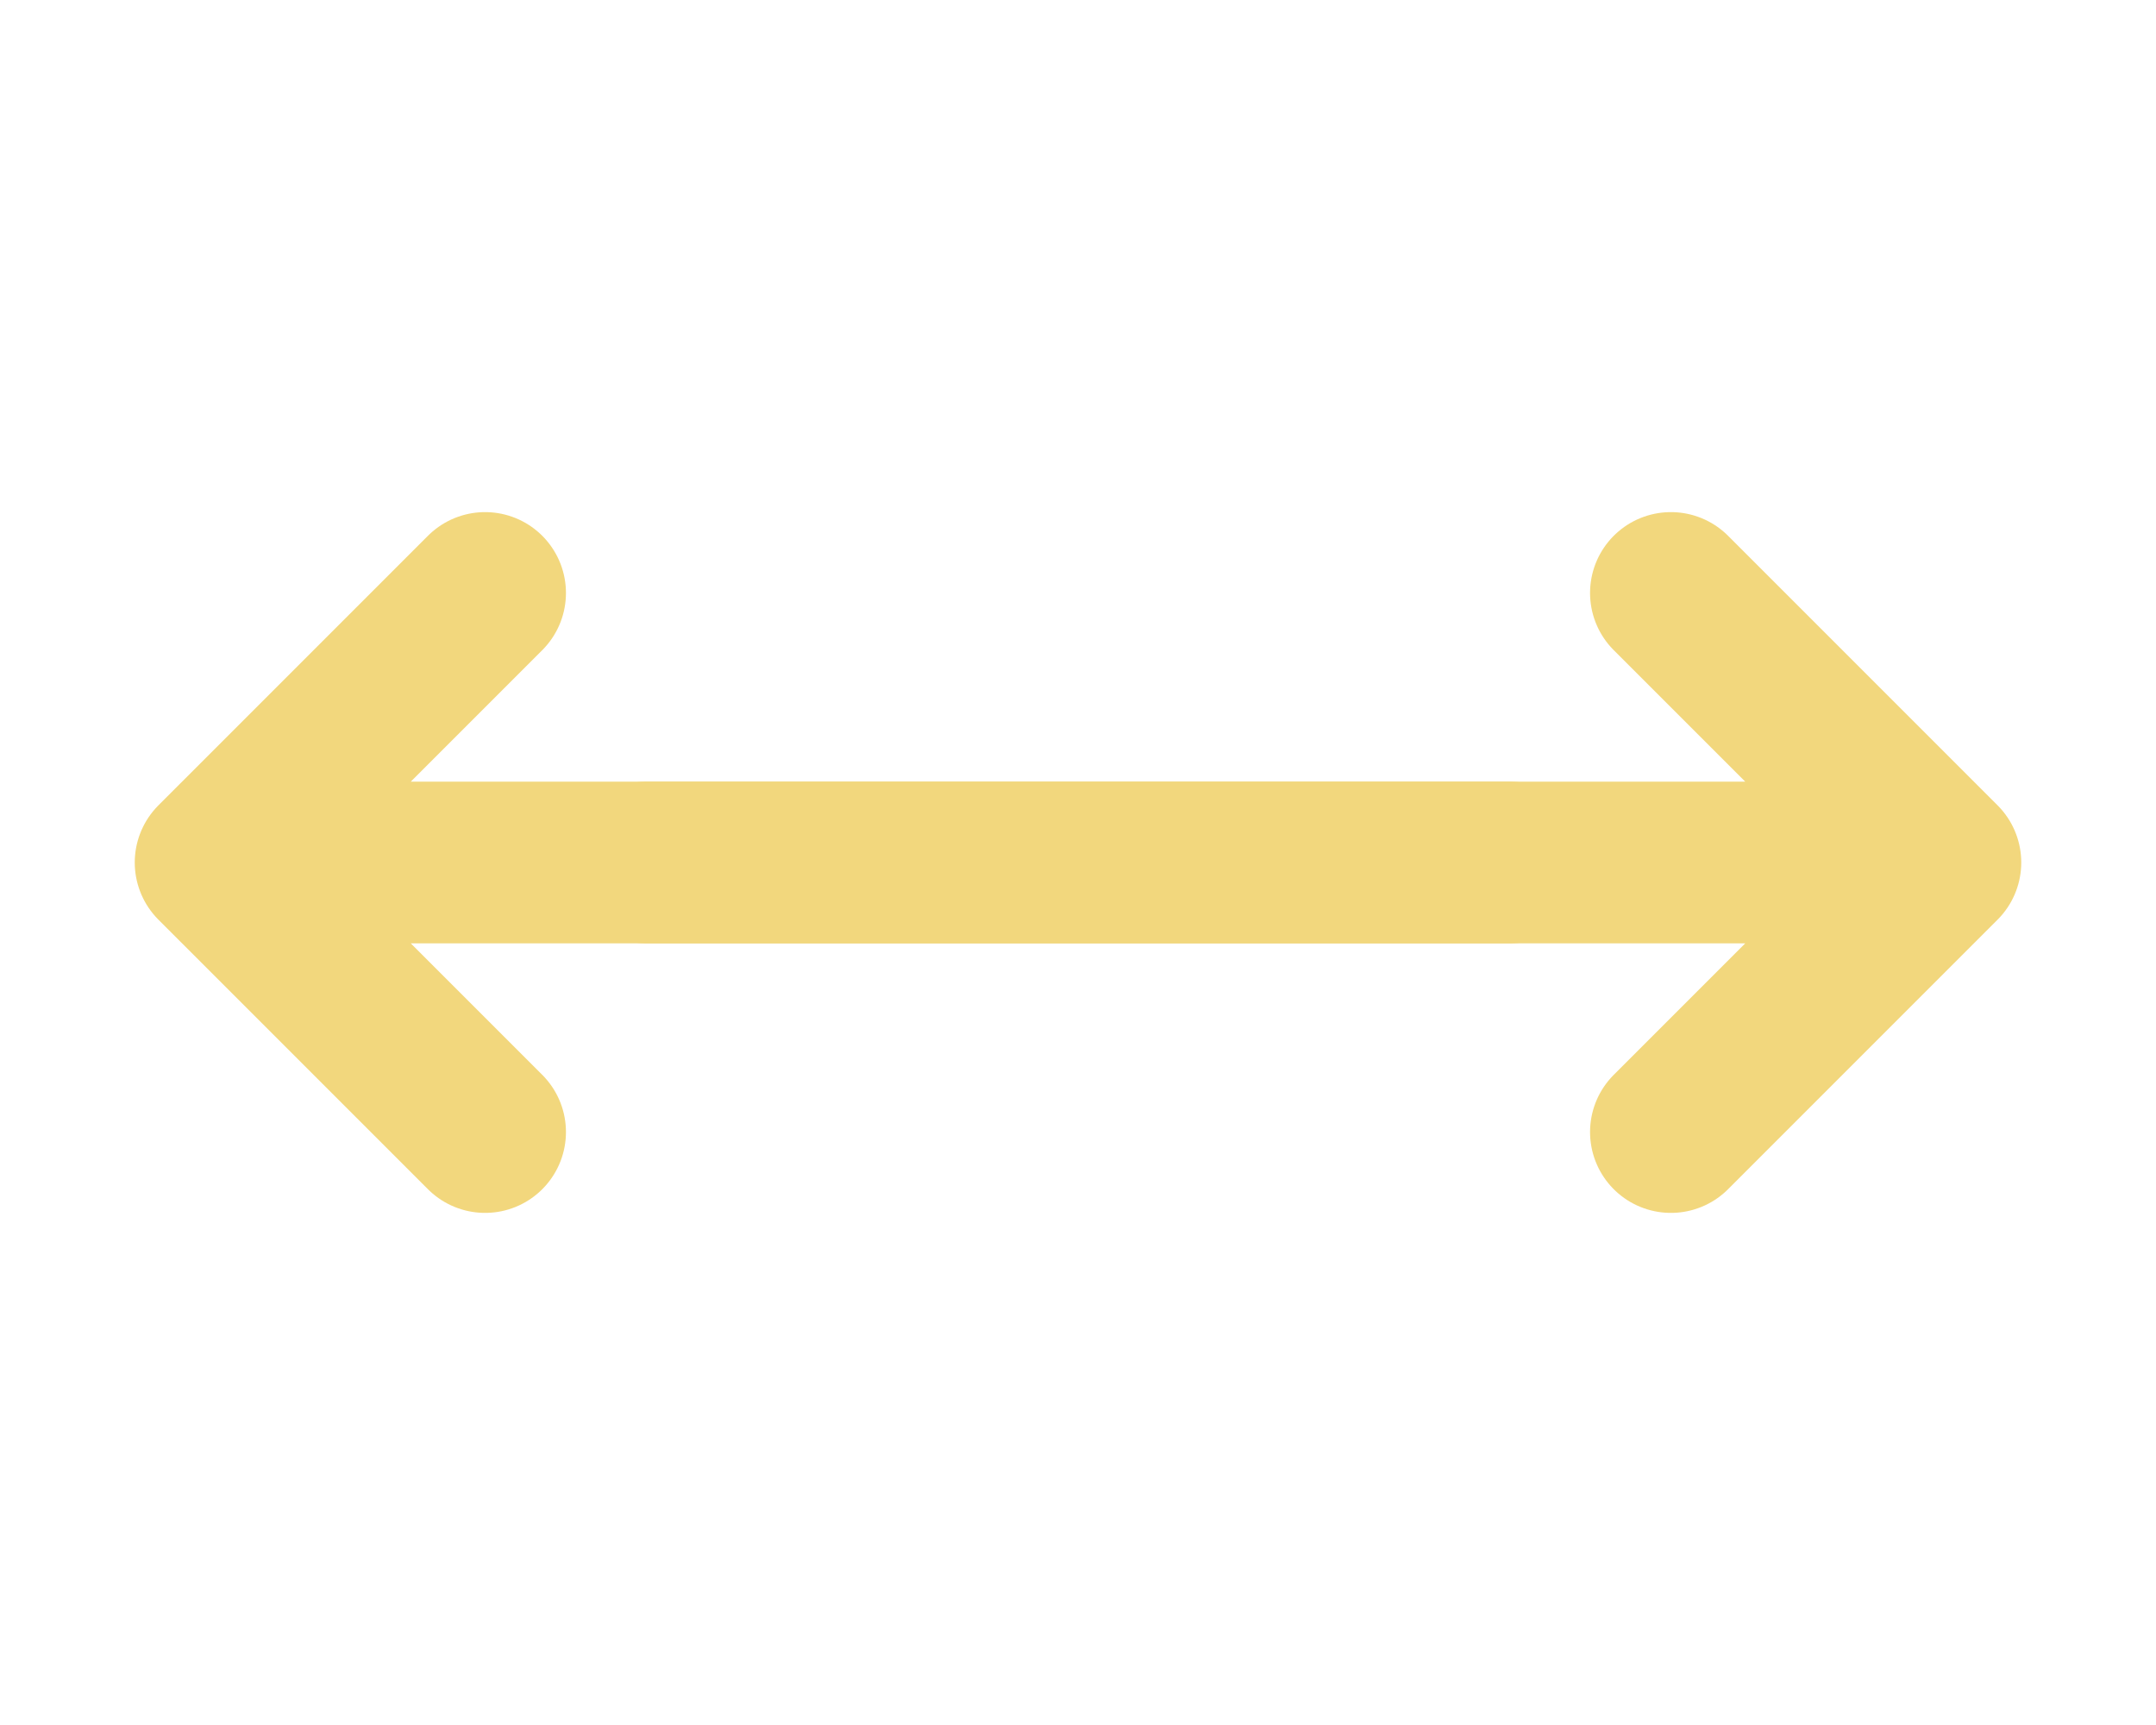 <svg width="20" height="16" viewBox="0 0 20 16" fill="none" xmlns="http://www.w3.org/2000/svg">
    <path d="M15.5 5.5L18 8M18 8L15.5 10.5M18 8H6" stroke="#F2D77D" stroke-width="1.5" stroke-linecap="round" stroke-linejoin="round"/>
    <path d="M4.5 10.5L2 8M2 8L4.5 5.5M2 8H14" stroke="#F2D77D" stroke-width="1.5" stroke-linecap="round" stroke-linejoin="round"/>
</svg>
